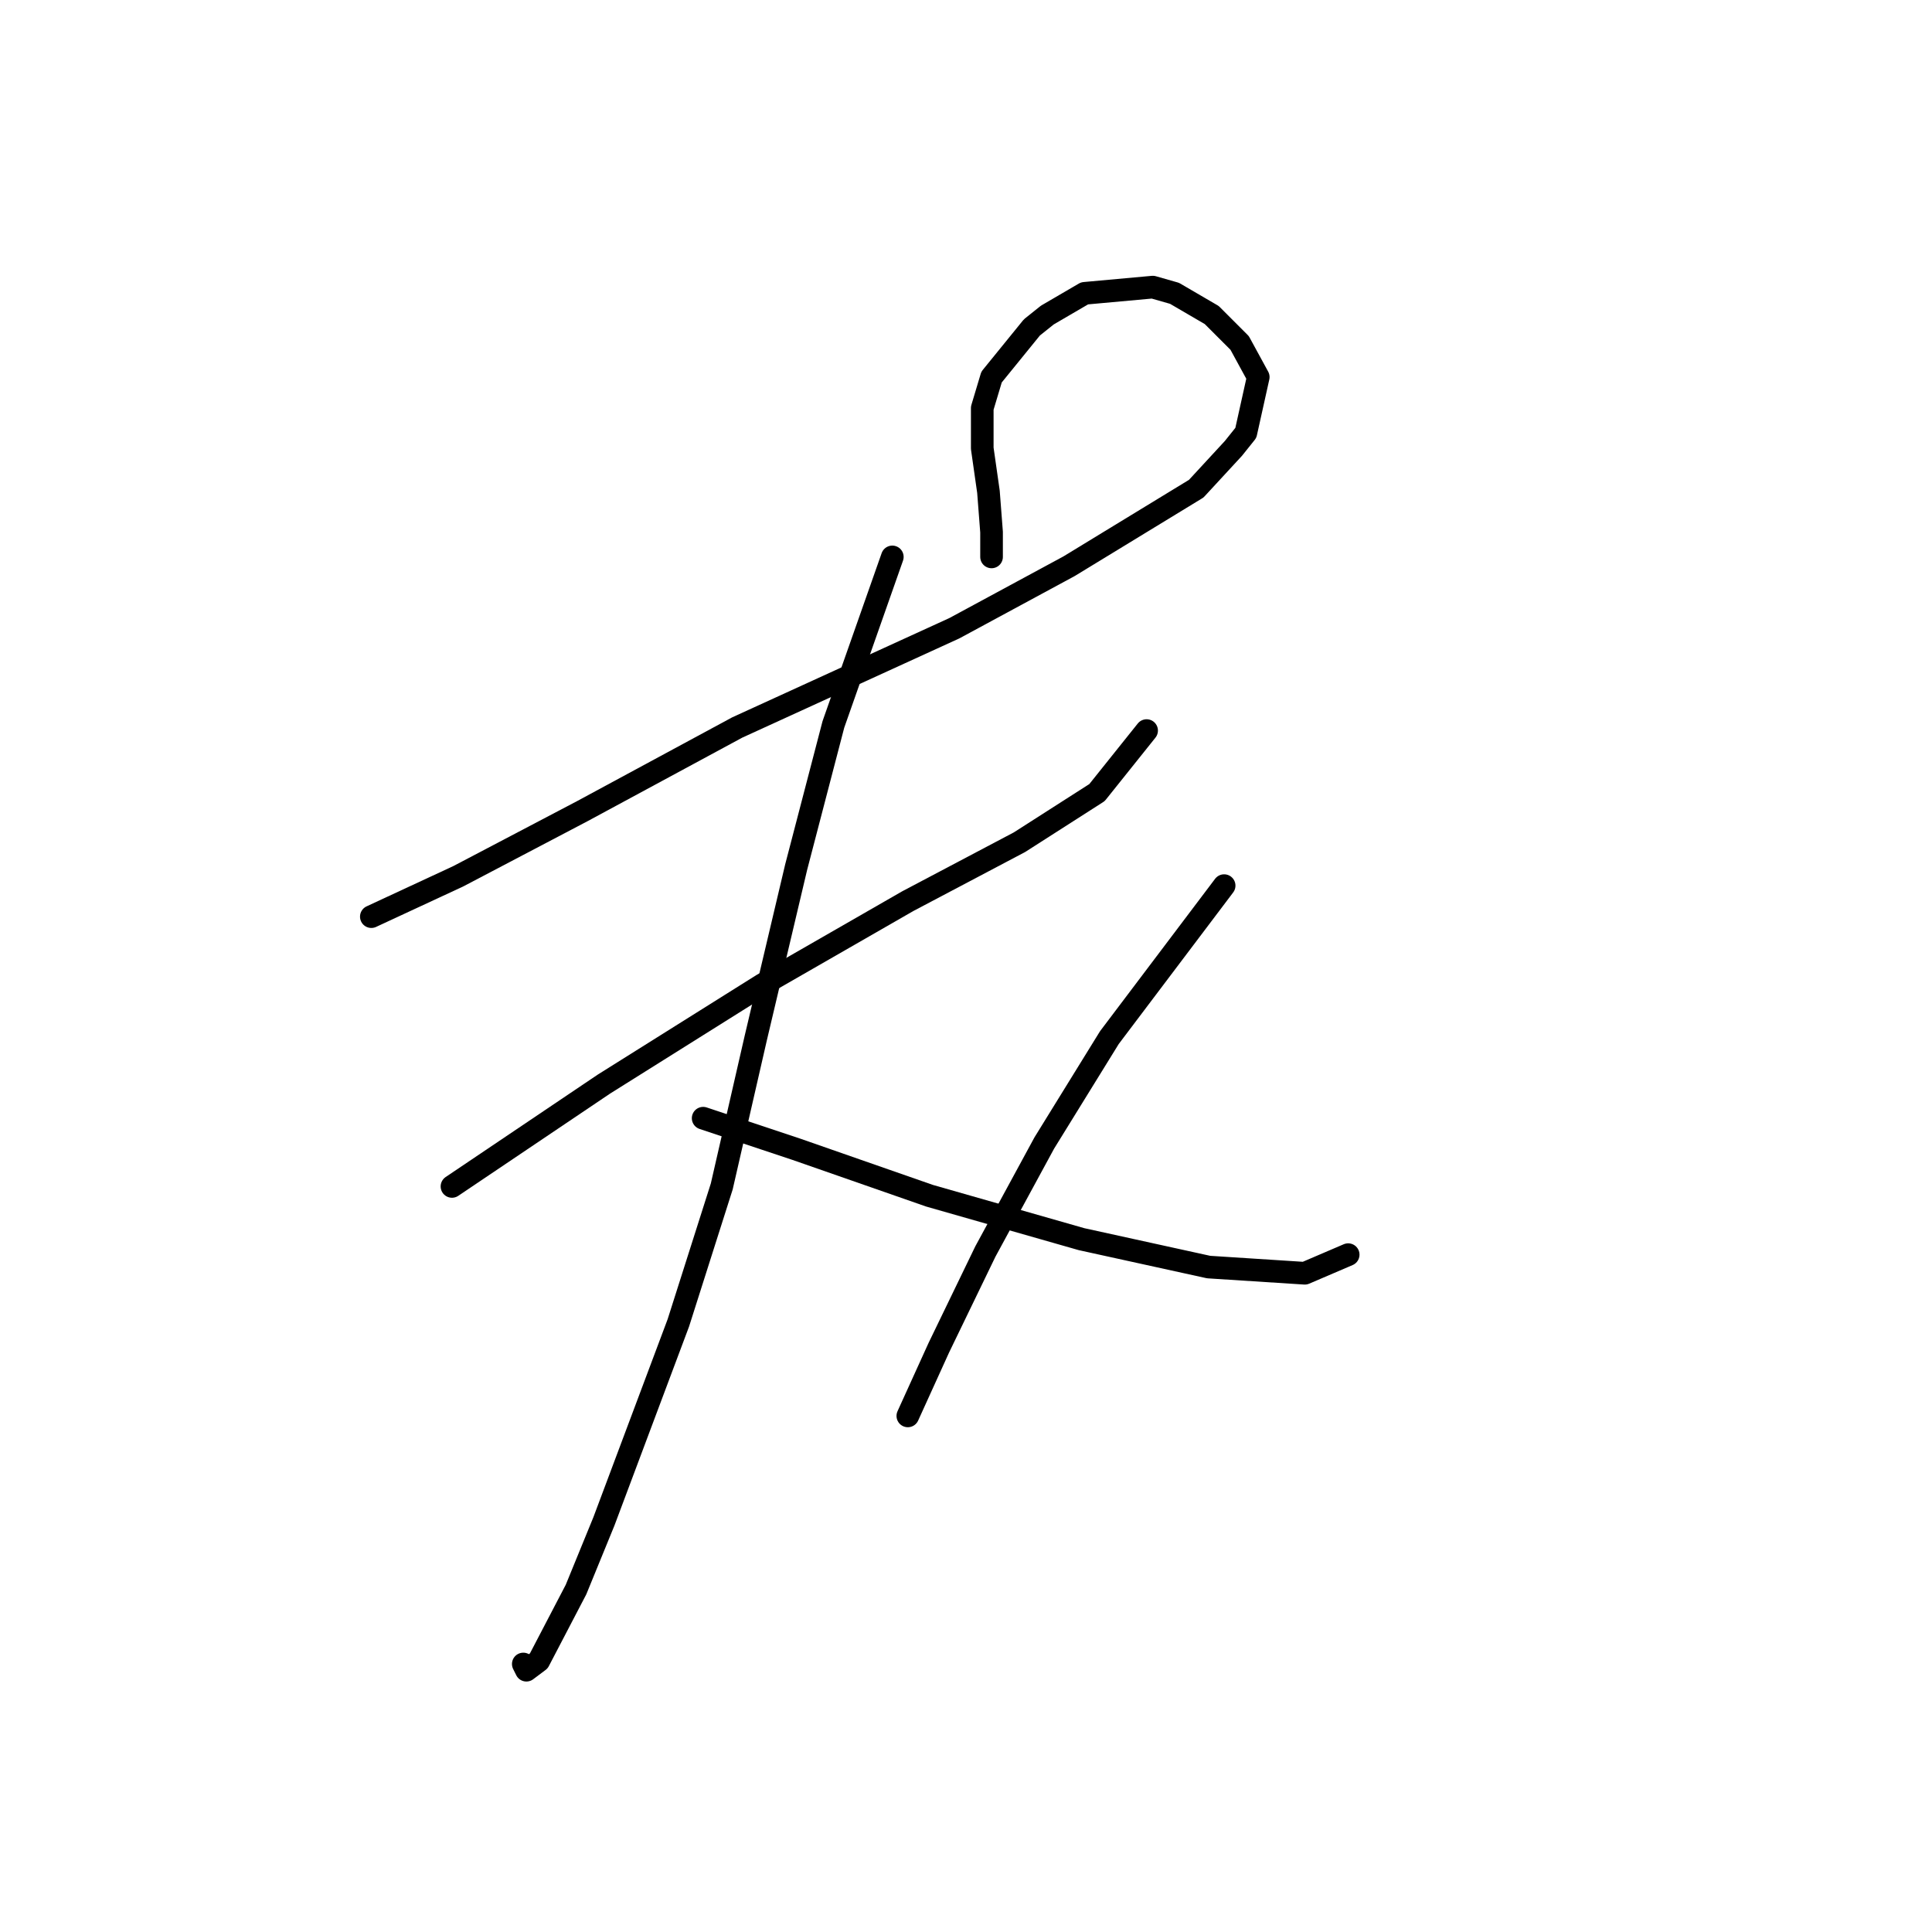 <?xml version="1.0" standalone="no"?>
    <svg width="256" height="256" xmlns="http://www.w3.org/2000/svg" version="1.1">
    <polyline stroke="black" stroke-width="3" stroke-linecap="round" fill="transparent" stroke-linejoin="round" points="49.205 121.459 60.71 116.117 77.147 107.488 97.692 96.394 126.455 83.245 141.659 75.027 158.506 64.754 163.437 59.412 165.081 57.358 166.724 49.962 164.259 45.442 160.561 41.743 155.63 38.867 152.753 38.045 143.713 38.867 138.783 41.743 136.728 43.387 131.386 49.962 130.154 54.071 130.154 59.412 130.975 65.165 131.386 70.507 131.386 73.794 131.386 73.794 " />
        <polyline stroke="black" stroke-width="3" stroke-linecap="round" fill="transparent" stroke-linejoin="round" points="59.889 157.208 80.023 143.648 100.979 130.499 120.292 119.405 135.084 111.598 145.357 105.023 151.932 96.805 151.932 96.805 " />
        <polyline stroke="black" stroke-width="3" stroke-linecap="round" fill="transparent" stroke-linejoin="round" points="118.237 73.794 110.43 95.983 105.499 114.885 100.157 137.485 95.637 157.208 89.885 175.288 80.023 201.586 76.325 210.626 71.394 220.077 69.75 221.31 69.339 220.488 69.339 220.488 " />
        <polyline stroke="black" stroke-width="3" stroke-linecap="round" fill="transparent" stroke-linejoin="round" points="93.172 148.168 105.499 152.277 123.168 158.441 143.303 164.194 160.15 167.892 172.888 168.713 178.641 166.248 178.641 166.248 " />
        <polyline stroke="black" stroke-width="3" stroke-linecap="round" fill="transparent" stroke-linejoin="round" points="162.204 117.35 147.001 137.485 138.372 151.455 130.564 165.837 124.401 178.575 120.292 187.615 120.292 187.615 " />
        </svg>